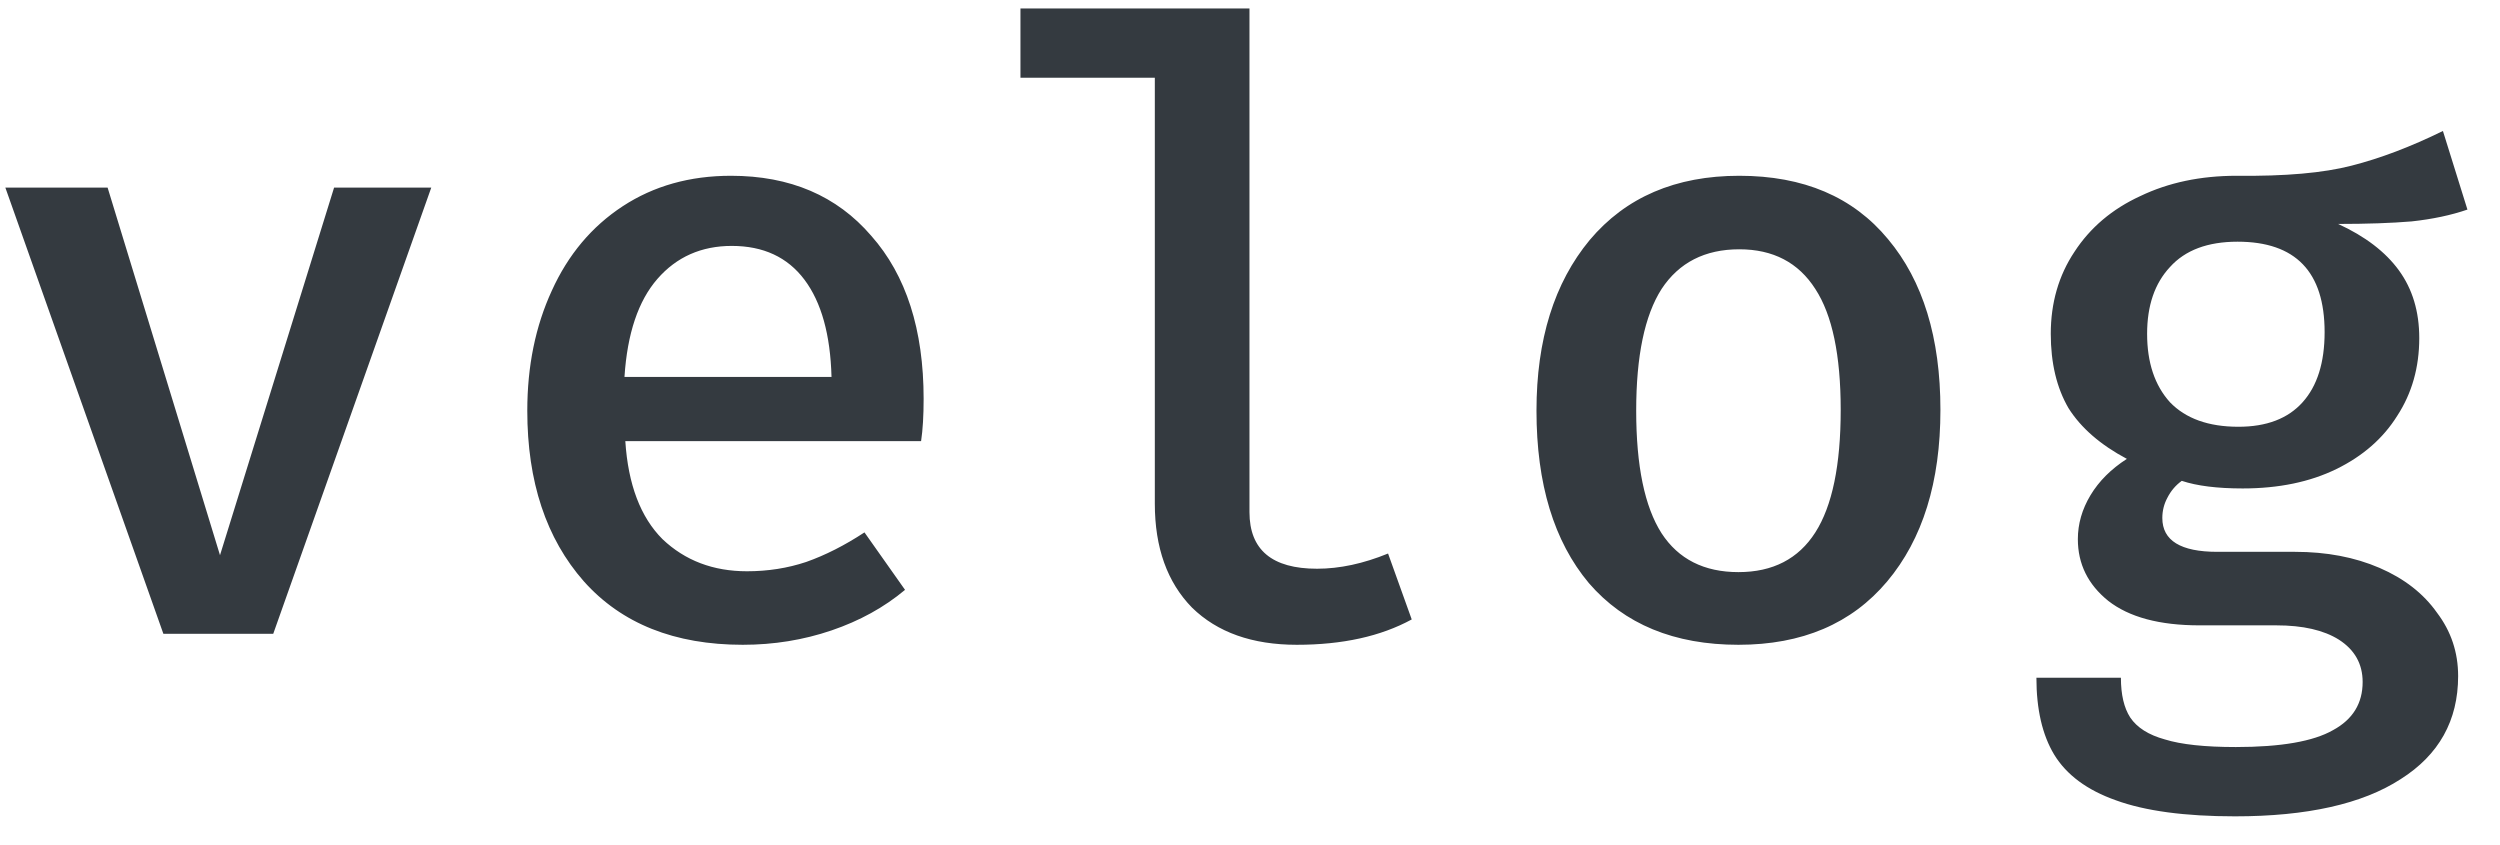<svg width="71" height="24" viewBox="0 0 71 24" fill="none" data-testid="velog-logo" class="velog-logo" style="user-select: auto;"><path d="M12.248 5.328L7.76 18H4.64L0.152 5.328H3.056L6.248 15.768L9.488 5.328H12.248ZM17.759 12.528C17.839 13.76 18.191 14.688 18.815 15.312C19.455 15.92 20.255 16.224 21.215 16.224C21.807 16.224 22.367 16.136 22.895 15.96C23.439 15.768 23.991 15.488 24.551 15.12L25.703 16.752C25.111 17.248 24.415 17.632 23.615 17.904C22.815 18.176 21.975 18.312 21.095 18.312C19.159 18.312 17.655 17.712 16.583 16.512C15.511 15.296 14.975 13.68 14.975 11.664C14.975 10.4 15.207 9.264 15.671 8.256C16.135 7.232 16.807 6.432 17.687 5.856C18.567 5.28 19.591 4.992 20.759 4.992C22.439 4.992 23.767 5.56 24.743 6.696C25.735 7.816 26.231 9.36 26.231 11.328C26.231 11.808 26.207 12.208 26.159 12.528H17.759ZM20.783 6.984C19.919 6.984 19.215 7.296 18.671 7.92C18.127 8.544 17.815 9.472 17.735 10.704H23.615C23.583 9.504 23.327 8.584 22.847 7.944C22.367 7.304 21.679 6.984 20.783 6.984ZM35.485 14.544C35.485 15.616 36.125 16.152 37.405 16.152C38.045 16.152 38.717 16.008 39.421 15.72L40.093 17.592C39.213 18.072 38.125 18.312 36.829 18.312C35.565 18.312 34.573 17.96 33.853 17.256C33.149 16.536 32.797 15.552 32.797 14.304V2.208H28.981V0.24H35.485V14.544ZM49.396 4.992C51.22 4.992 52.628 5.592 53.62 6.792C54.612 7.976 55.108 9.592 55.108 11.64C55.108 13.688 54.604 15.312 53.596 16.512C52.588 17.712 51.18 18.312 49.372 18.312C47.548 18.312 46.132 17.728 45.124 16.56C44.132 15.376 43.636 13.744 43.636 11.664C43.636 9.648 44.14 8.032 45.148 6.816C46.172 5.6 47.588 4.992 49.396 4.992ZM49.396 7.08C48.42 7.08 47.684 7.456 47.188 8.208C46.708 8.96 46.468 10.112 46.468 11.664C46.468 13.232 46.708 14.392 47.188 15.144C47.668 15.88 48.396 16.248 49.372 16.248C50.348 16.248 51.076 15.872 51.556 15.12C52.036 14.368 52.276 13.208 52.276 11.64C52.276 10.088 52.036 8.944 51.556 8.208C51.076 7.456 50.356 7.08 49.396 7.08ZM70.075 5.952C69.611 6.112 69.082 6.224 68.49 6.288C67.915 6.336 67.219 6.36 66.403 6.36C67.171 6.712 67.746 7.152 68.13 7.68C68.514 8.208 68.707 8.848 68.707 9.6C68.707 10.432 68.499 11.168 68.082 11.808C67.683 12.448 67.106 12.952 66.355 13.32C65.603 13.688 64.715 13.872 63.691 13.872C62.971 13.872 62.395 13.8 61.962 13.656C61.786 13.784 61.651 13.944 61.554 14.136C61.459 14.312 61.41 14.504 61.41 14.712C61.41 15.352 61.931 15.672 62.971 15.672H65.178C66.075 15.672 66.874 15.824 67.579 16.128C68.282 16.432 68.826 16.856 69.21 17.4C69.611 17.928 69.811 18.528 69.811 19.2C69.811 20.464 69.266 21.44 68.178 22.128C67.091 22.832 65.522 23.184 63.474 23.184C62.05 23.184 60.922 23.032 60.09 22.728C59.275 22.44 58.691 22.008 58.339 21.432C58.002 20.872 57.834 20.144 57.834 19.248H60.234C60.234 19.728 60.322 20.104 60.498 20.376C60.691 20.664 61.019 20.872 61.483 21C61.947 21.144 62.618 21.216 63.498 21.216C64.778 21.216 65.698 21.056 66.258 20.736C66.819 20.432 67.099 19.976 67.099 19.368C67.099 18.856 66.874 18.456 66.427 18.168C65.995 17.896 65.403 17.76 64.65 17.76H62.467C61.331 17.76 60.467 17.528 59.874 17.064C59.298 16.6 59.011 16.016 59.011 15.312C59.011 14.88 59.13 14.464 59.37 14.064C59.611 13.664 59.955 13.32 60.403 13.032C59.651 12.632 59.099 12.152 58.746 11.592C58.41 11.016 58.242 10.312 58.242 9.48C58.242 8.6 58.467 7.824 58.914 7.152C59.362 6.464 59.986 5.936 60.786 5.568C61.587 5.184 62.498 4.992 63.523 4.992C64.898 5.008 65.987 4.912 66.787 4.704C67.603 4.496 68.466 4.168 69.379 3.72L70.075 5.952ZM63.547 6.864C62.699 6.864 62.059 7.104 61.627 7.584C61.194 8.048 60.978 8.68 60.978 9.48C60.978 10.296 61.194 10.944 61.627 11.424C62.075 11.888 62.722 12.12 63.571 12.12C64.371 12.12 64.978 11.888 65.394 11.424C65.811 10.96 66.019 10.296 66.019 9.432C66.019 7.72 65.195 6.864 63.547 6.864Z" fill="#343A40" style="user-select: auto;"></path></svg>